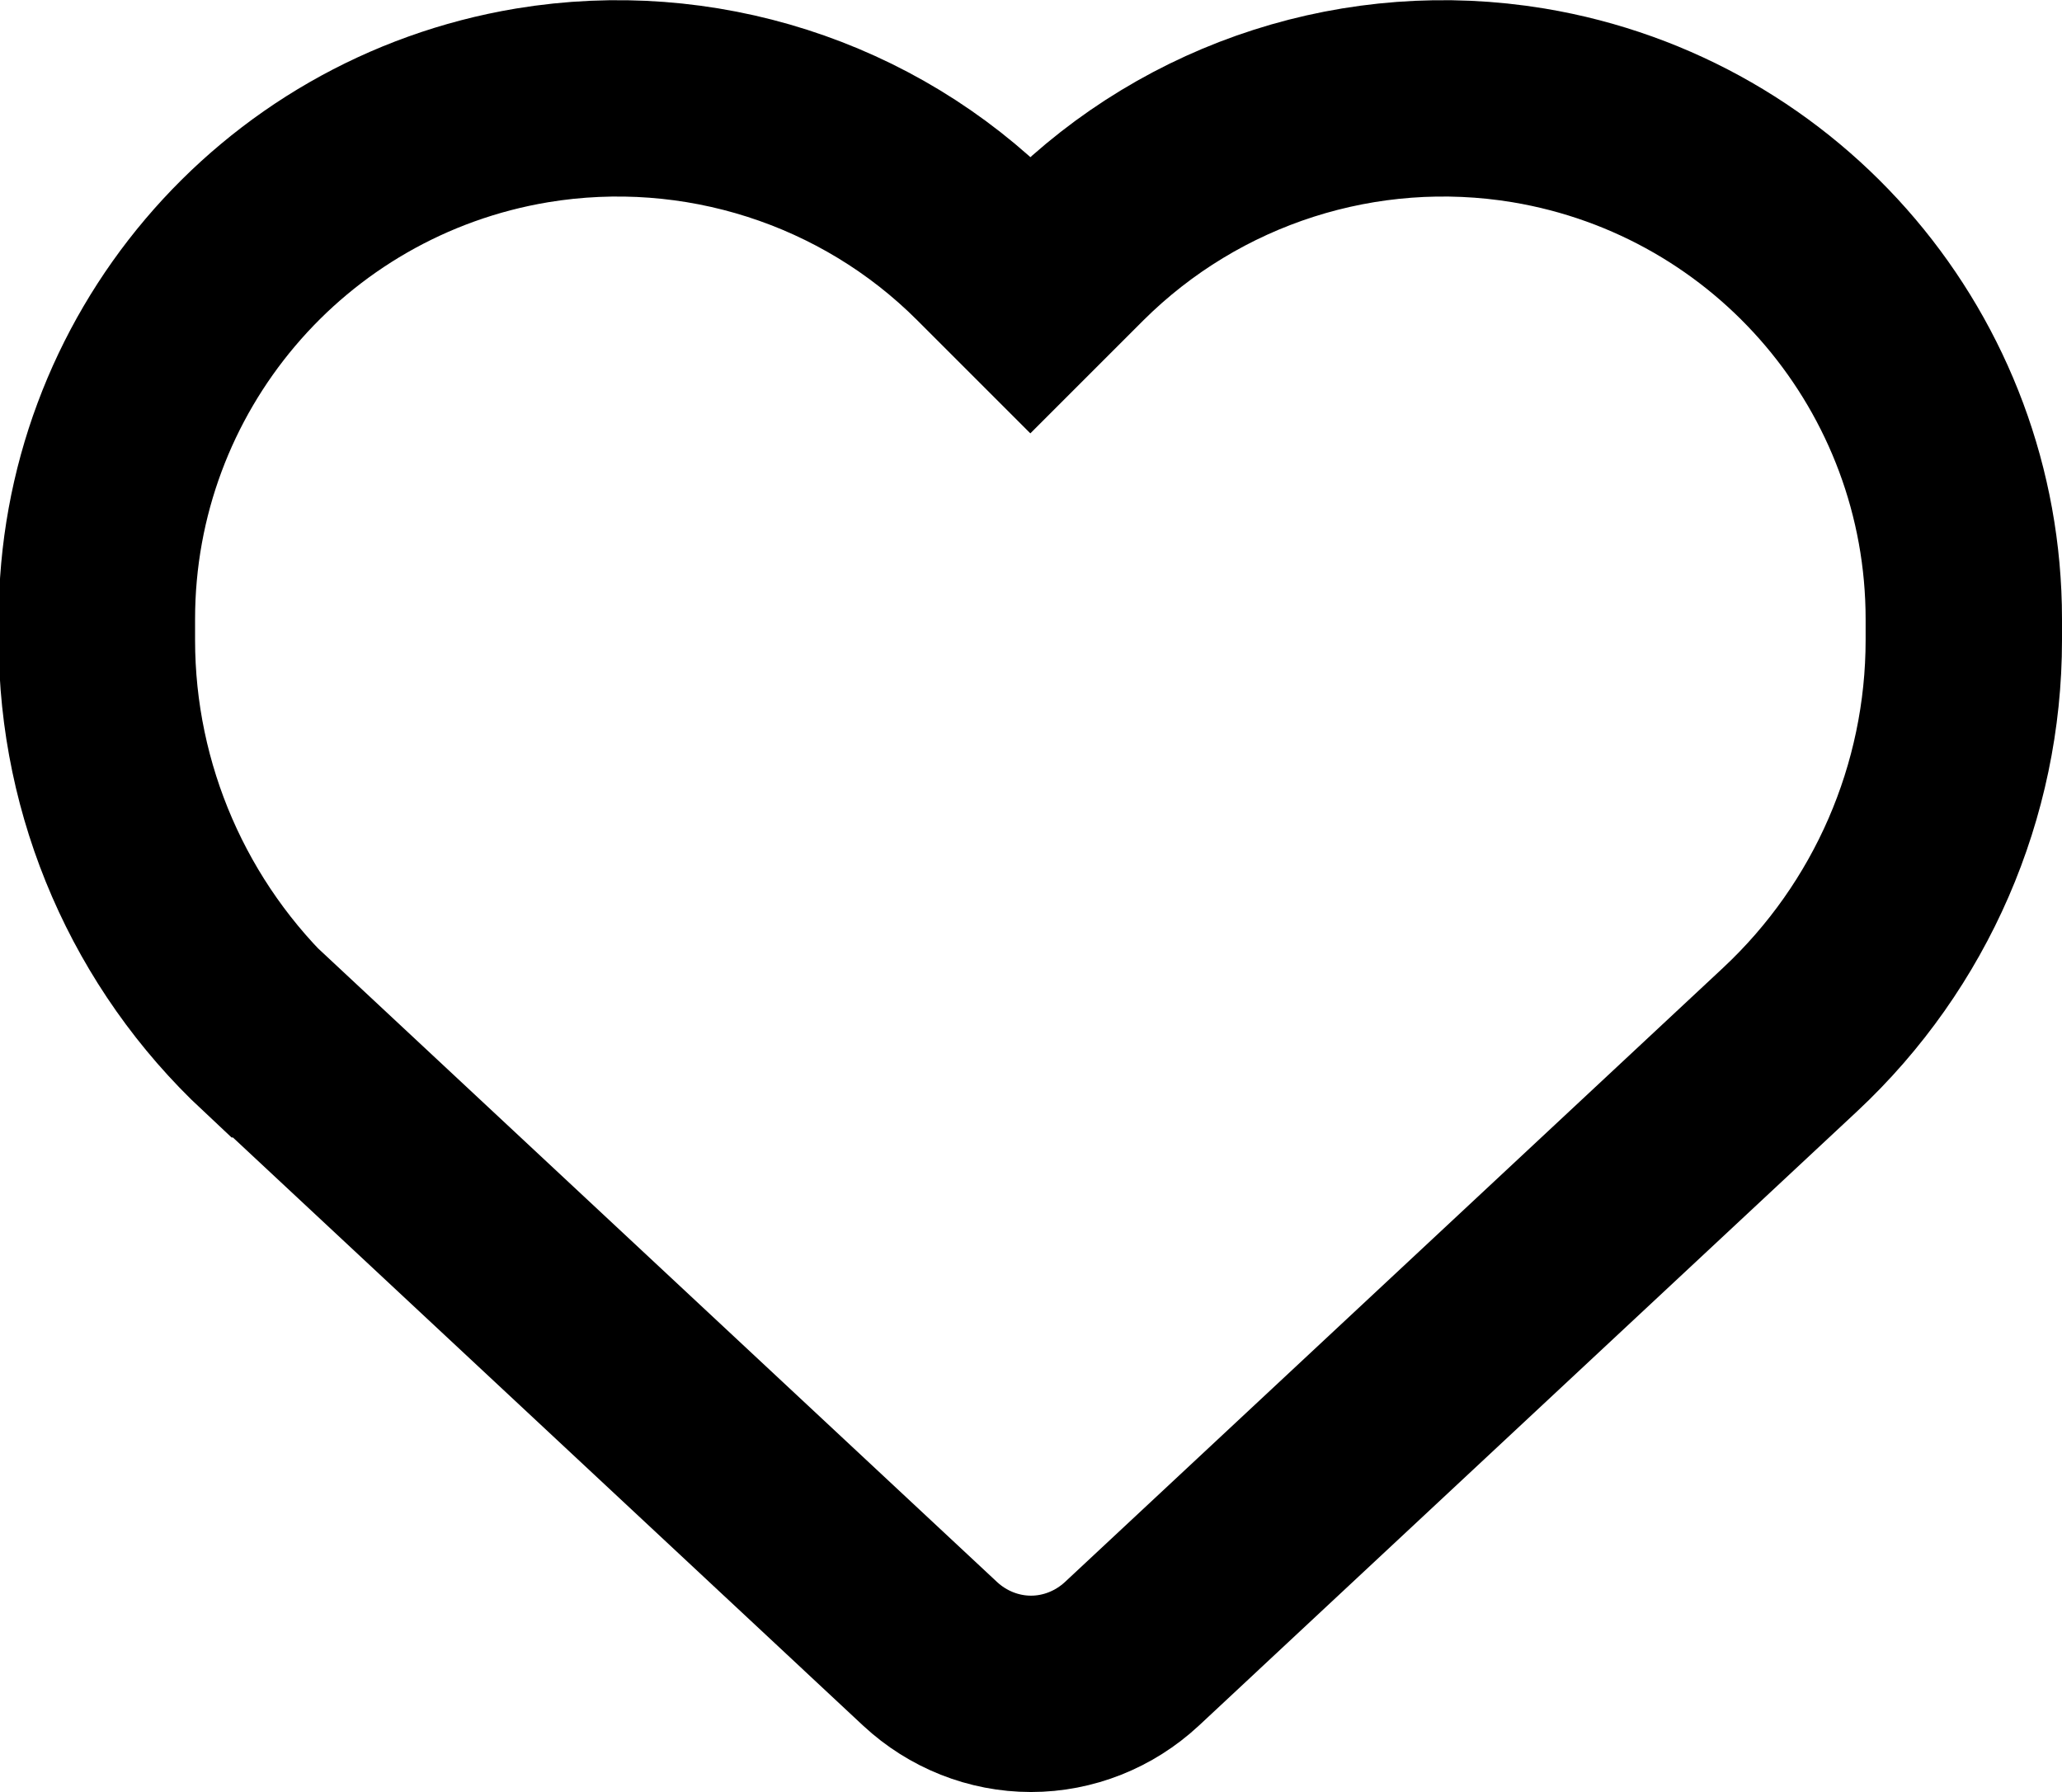 <?xml version="1.0" encoding="UTF-8"?>
<svg id="Layer_2" data-name="Layer 2" xmlns="http://www.w3.org/2000/svg" viewBox="0 0 31.5 27.38">
  <defs>
    <style>
      .cls-1 {
        fill: none;
        stroke: #000;
        stroke-miterlimit: 10;
        stroke-width: 3px;
      }
    </style>
  </defs>
  <g id="field">
    <path class="cls-1" d="M4.15,15.88l10.06,9.39c.42,.39,.97,.61,1.54,.61s1.12-.22,1.54-.61l10.06-9.39c1.69-1.58,2.65-3.79,2.65-6.1v-.32c0-3.89-2.81-7.21-6.65-7.85-2.54-.42-5.12,.41-6.94,2.22l-.67,.67-.67-.67c-1.81-1.81-4.4-2.64-6.94-2.22-3.84,.64-6.65,3.96-6.65,7.85v.32c0,2.31,.96,4.52,2.65,6.1h0Z"/>
  </g>
</svg>